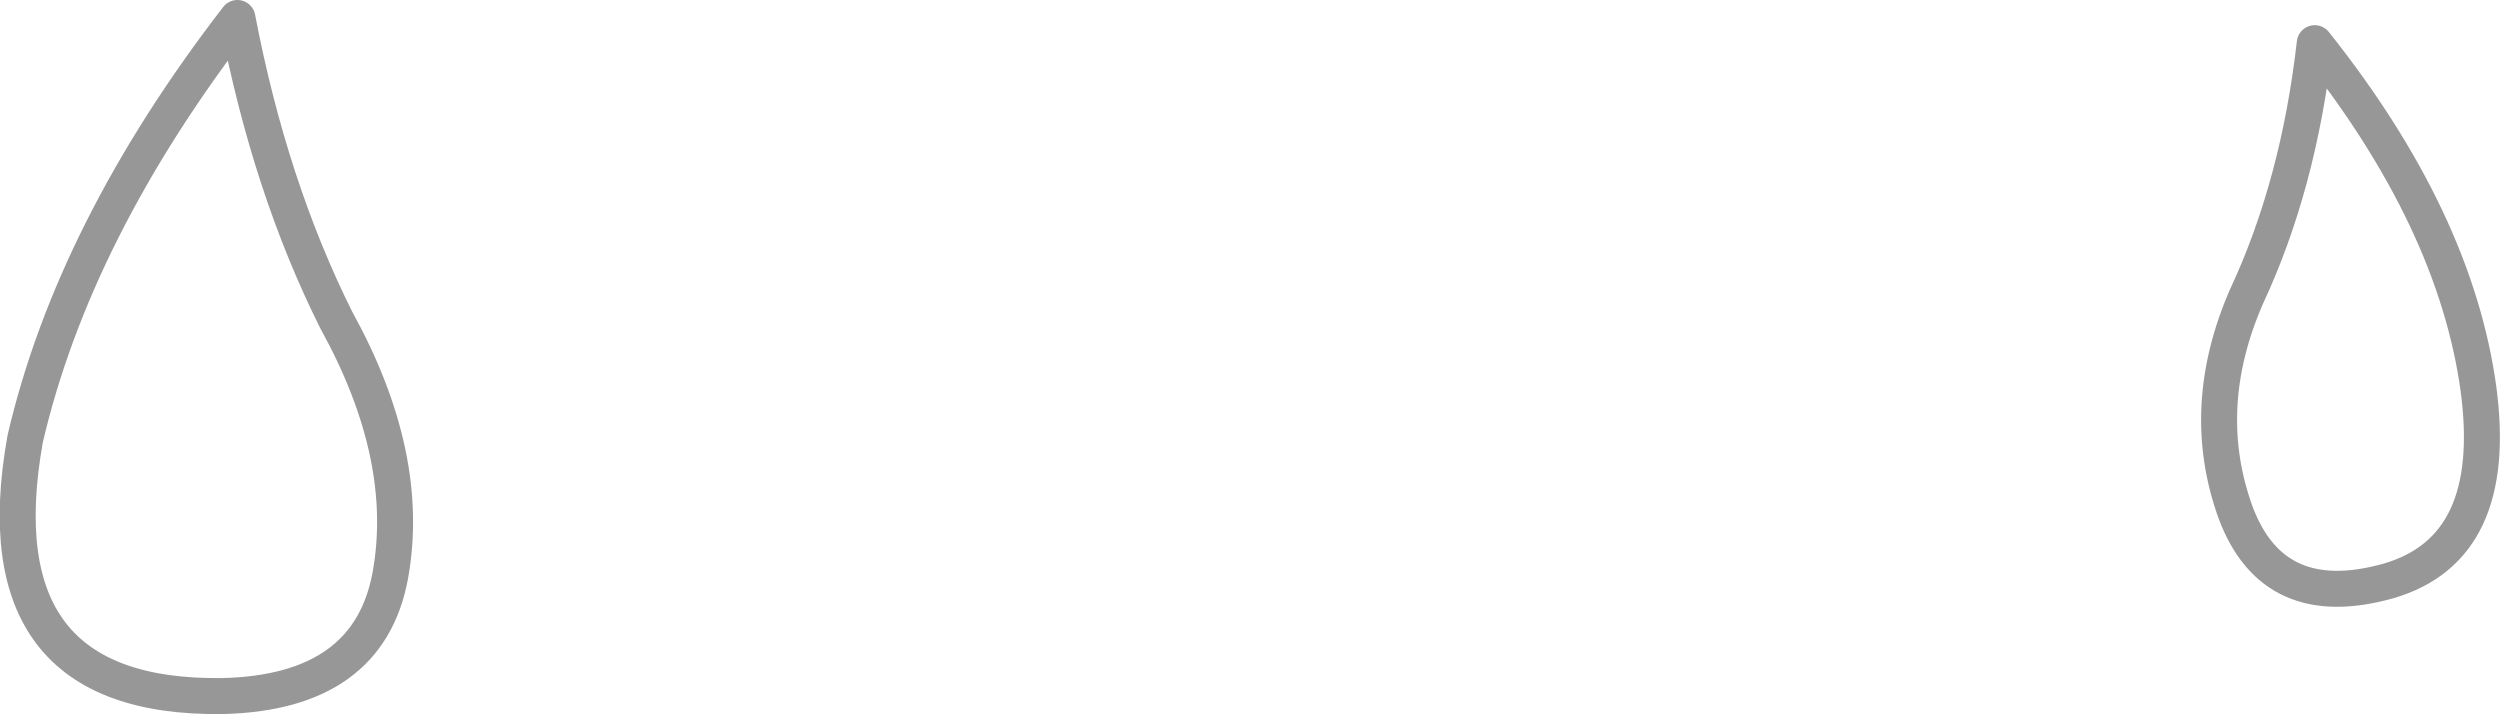<?xml version="1.0" encoding="UTF-8" standalone="no"?>
<svg xmlns:xlink="http://www.w3.org/1999/xlink" height="19.85px" width="69.5px" xmlns="http://www.w3.org/2000/svg">
  <g transform="matrix(1.0, 0.0, 0.0, 1.0, 34.75, 9.95)">
    <path d="M27.7 -1.7 Q26.35 1.4 27.4 4.3 28.45 7.1 31.65 6.2 34.75 5.3 34.15 0.85 33.5 -3.85 29.6 -8.75 29.15 -4.8 27.7 -1.7 M-23.9 6.05 Q-24.5 9.3 -28.55 9.4 -35.35 9.5 -34.05 2.25 -32.7 -3.55 -28.15 -9.45 -27.25 -4.75 -25.4 -1.05 -23.3 2.75 -23.9 6.05" fill="none" stroke="#000000" stroke-linecap="round" stroke-linejoin="round" stroke-opacity="0.408" stroke-width="1.0"/>
  </g>
</svg>
